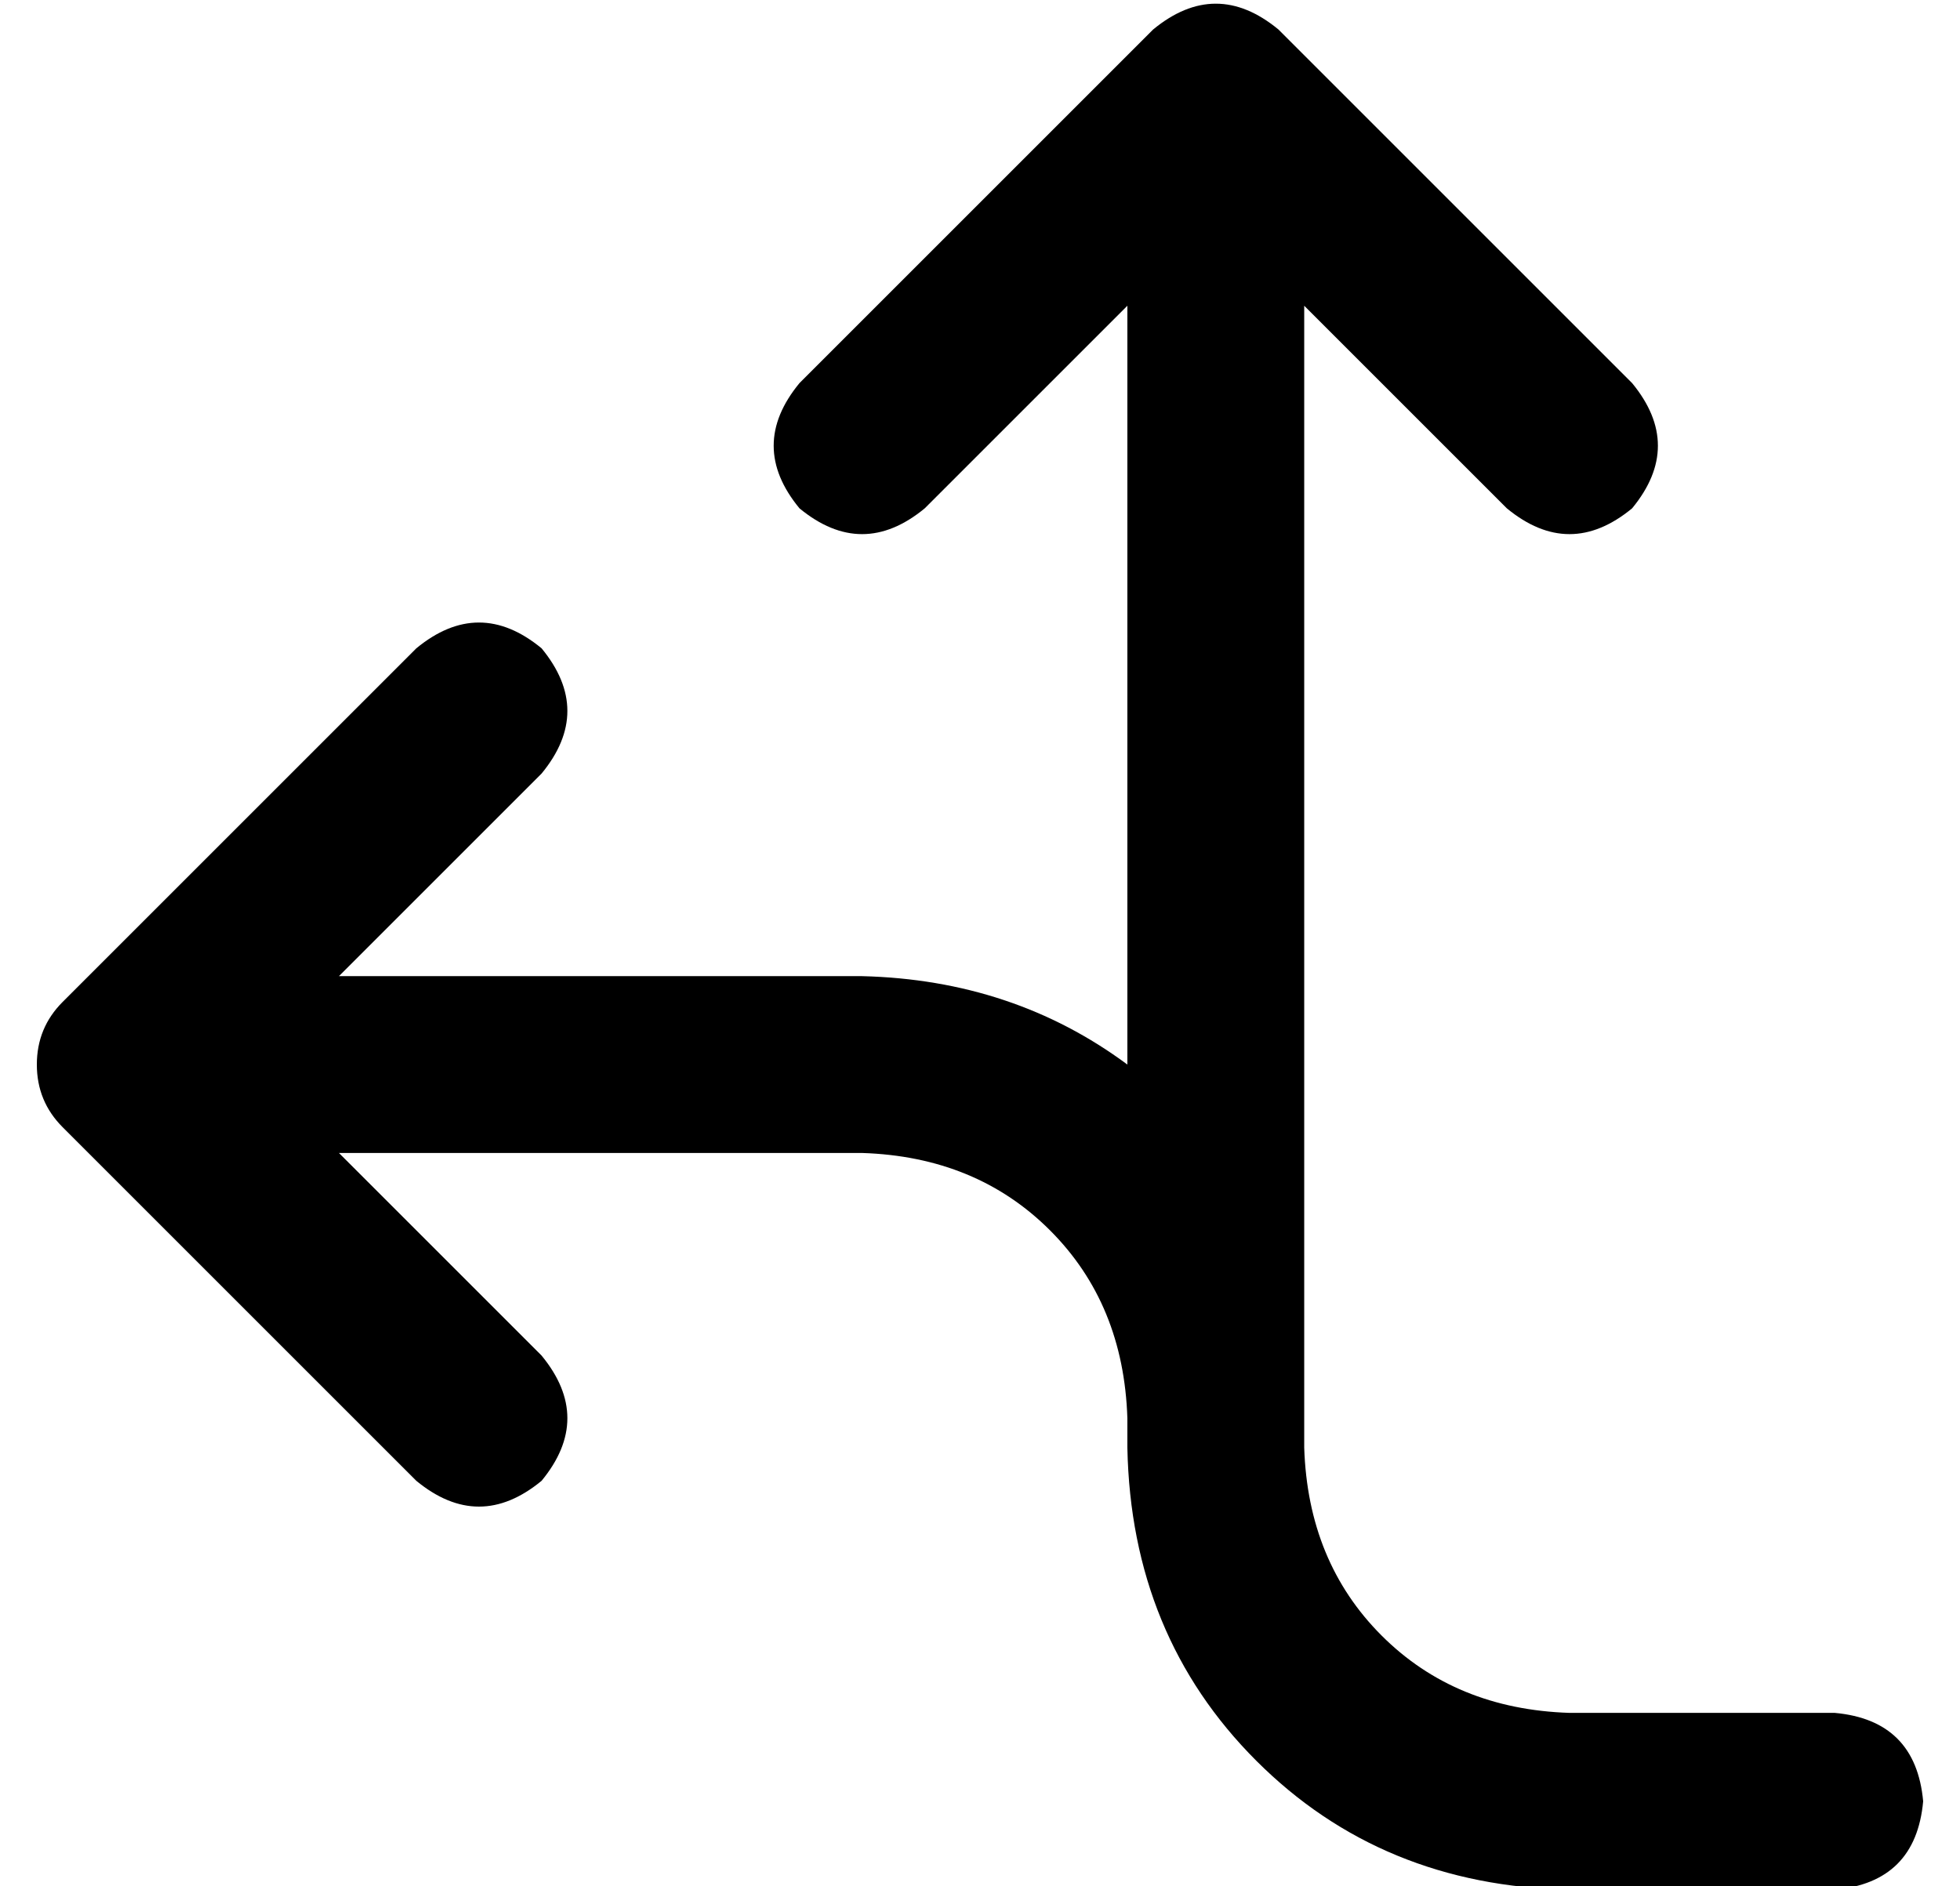 <?xml version="1.0" standalone="no"?>
<!DOCTYPE svg PUBLIC "-//W3C//DTD SVG 1.1//EN" "http://www.w3.org/Graphics/SVG/1.1/DTD/svg11.dtd" >
<svg xmlns="http://www.w3.org/2000/svg" xmlns:xlink="http://www.w3.org/1999/xlink" version="1.1" viewBox="-10 -40 532 512">
   <path fill="currentColor"
d="M241 98q-17 14 -34 0q-14 -17 0 -34l96 -96v0q17 -14 34 0l96 96v0q14 17 0 34q-17 14 -34 0l-55 -55v0v302v0v8v0q1 31 21 51t51 21h72v0q22 2 24 24q-2 22 -24 24h-72v0q-51 -1 -85 -35t-35 -85v-8v0q-1 -31 -21 -51t-51 -21h-142v0l55 55v0q14 17 0 34q-17 14 -34 0
l-96 -96v0q-7 -7 -7 -17t7 -17l96 -96v0q17 -14 34 0q14 17 0 34l-55 55v0h142v0q41 1 72 24v-206v0l-55 55v0z" />
</svg>
